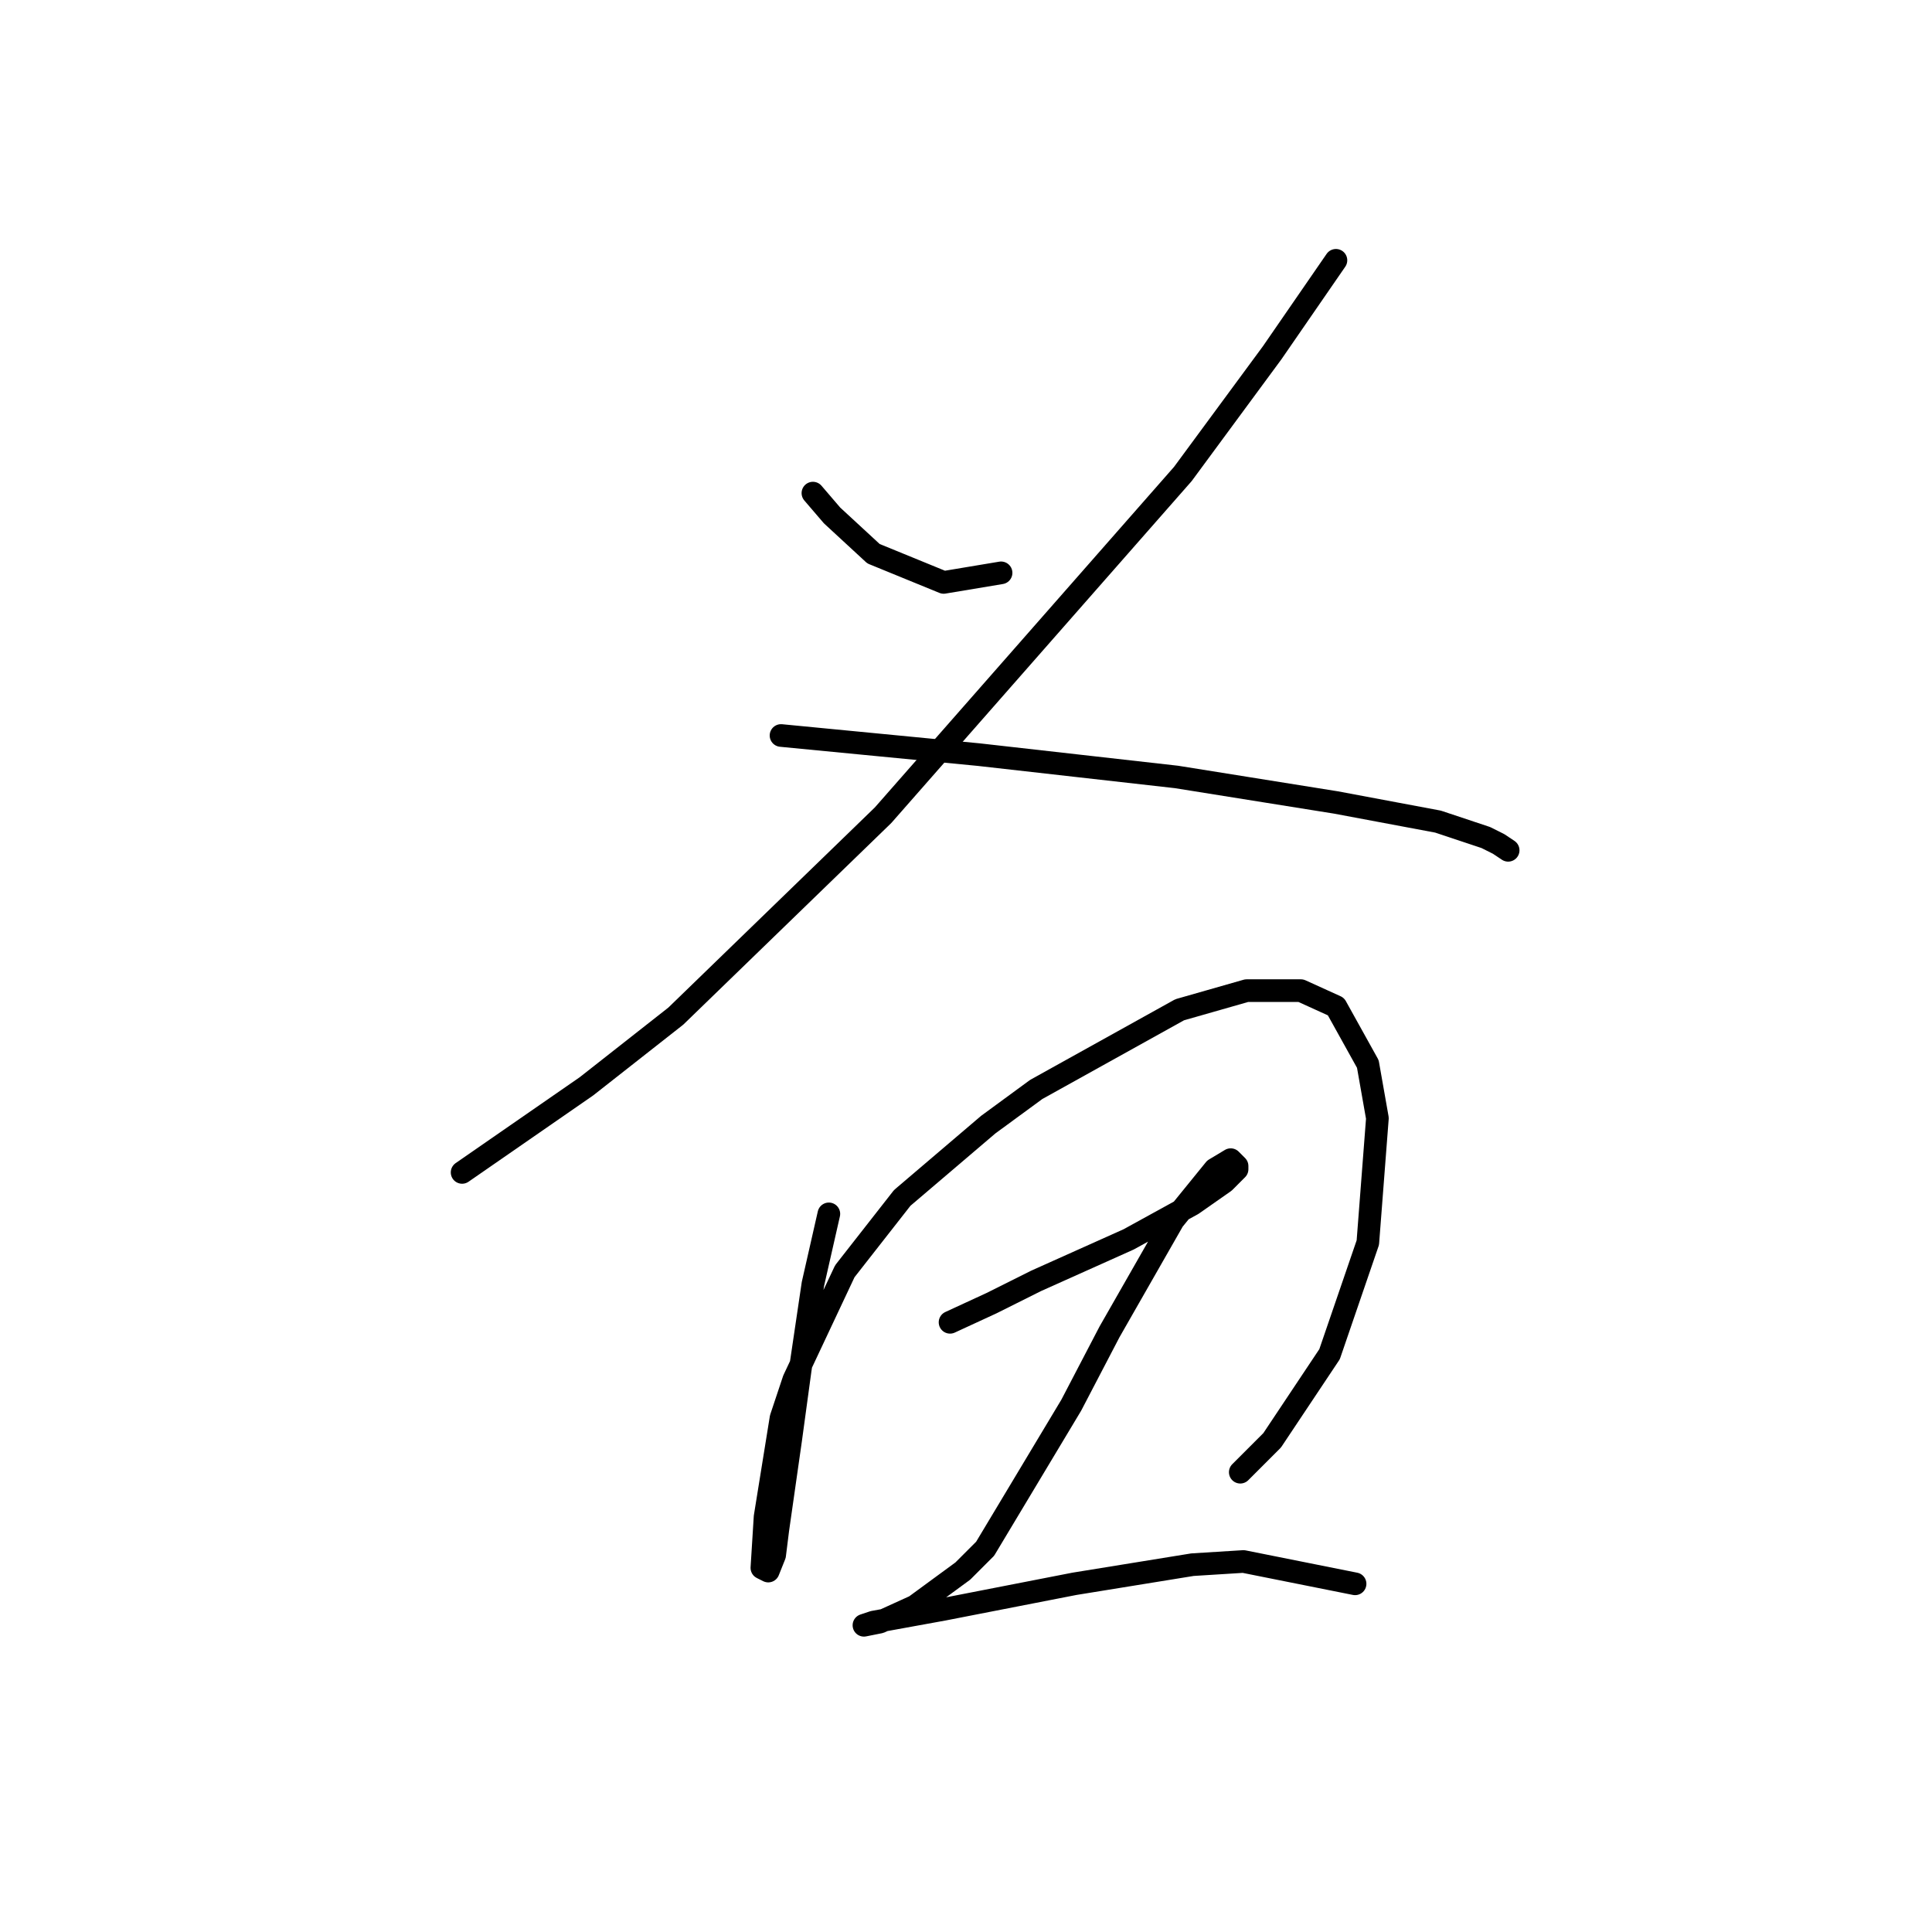 <?xml version="1.0" standalone="no"?>
    <svg width="256" height="256" xmlns="http://www.w3.org/2000/svg" version="1.1">
    <polyline stroke="black" stroke-width="3" stroke-linecap="round" fill="transparent" stroke-linejoin="round" points="107.715 65.34 110.251 68.298 115.744 73.369 125.041 77.173 132.648 75.905 132.648 75.905 " />
        <polyline stroke="black" stroke-width="3" stroke-linecap="round" fill="transparent" stroke-linejoin="round" points="177.019 34.491 168.568 46.746 156.735 62.805 117.012 108.021 89.544 134.644 77.712 143.941 61.231 155.351 61.231 155.351 " />
        <polyline stroke="black" stroke-width="3" stroke-linecap="round" fill="transparent" stroke-linejoin="round" points="103.489 97.457 116.59 98.724 129.69 99.992 155.89 102.95 177.019 106.331 190.542 108.867 196.881 110.979 198.571 111.825 199.839 112.67 199.839 112.67 " />
        <polyline stroke="black" stroke-width="3" stroke-linecap="round" fill="transparent" stroke-linejoin="round" points="109.828 160.844 107.715 170.141 106.025 181.551 104.757 190.848 103.067 202.68 102.644 206.061 101.799 208.174 100.954 207.751 101.376 200.99 103.489 187.89 105.18 182.819 111.941 168.451 119.548 158.732 130.957 149.012 137.296 144.364 156.312 133.799 165.187 131.264 172.371 131.264 177.019 133.376 181.245 140.983 182.513 148.167 181.245 164.648 176.174 179.438 168.568 190.848 164.342 195.074 164.342 195.074 " />
        <polyline stroke="black" stroke-width="3" stroke-linecap="round" fill="transparent" stroke-linejoin="round" points="125.886 175.212 131.38 172.677 137.296 169.719 149.551 164.225 158.003 159.577 162.229 156.619 163.919 154.928 163.919 154.506 163.074 153.661 160.961 154.928 155.467 161.69 147.016 176.48 141.945 186.2 130.535 205.216 127.577 208.174 121.238 212.822 116.59 214.935 114.477 215.358 115.744 214.935 125.041 213.245 142.367 209.864 158.003 207.329 164.764 206.906 179.555 209.864 179.555 209.864 " />
        </svg>